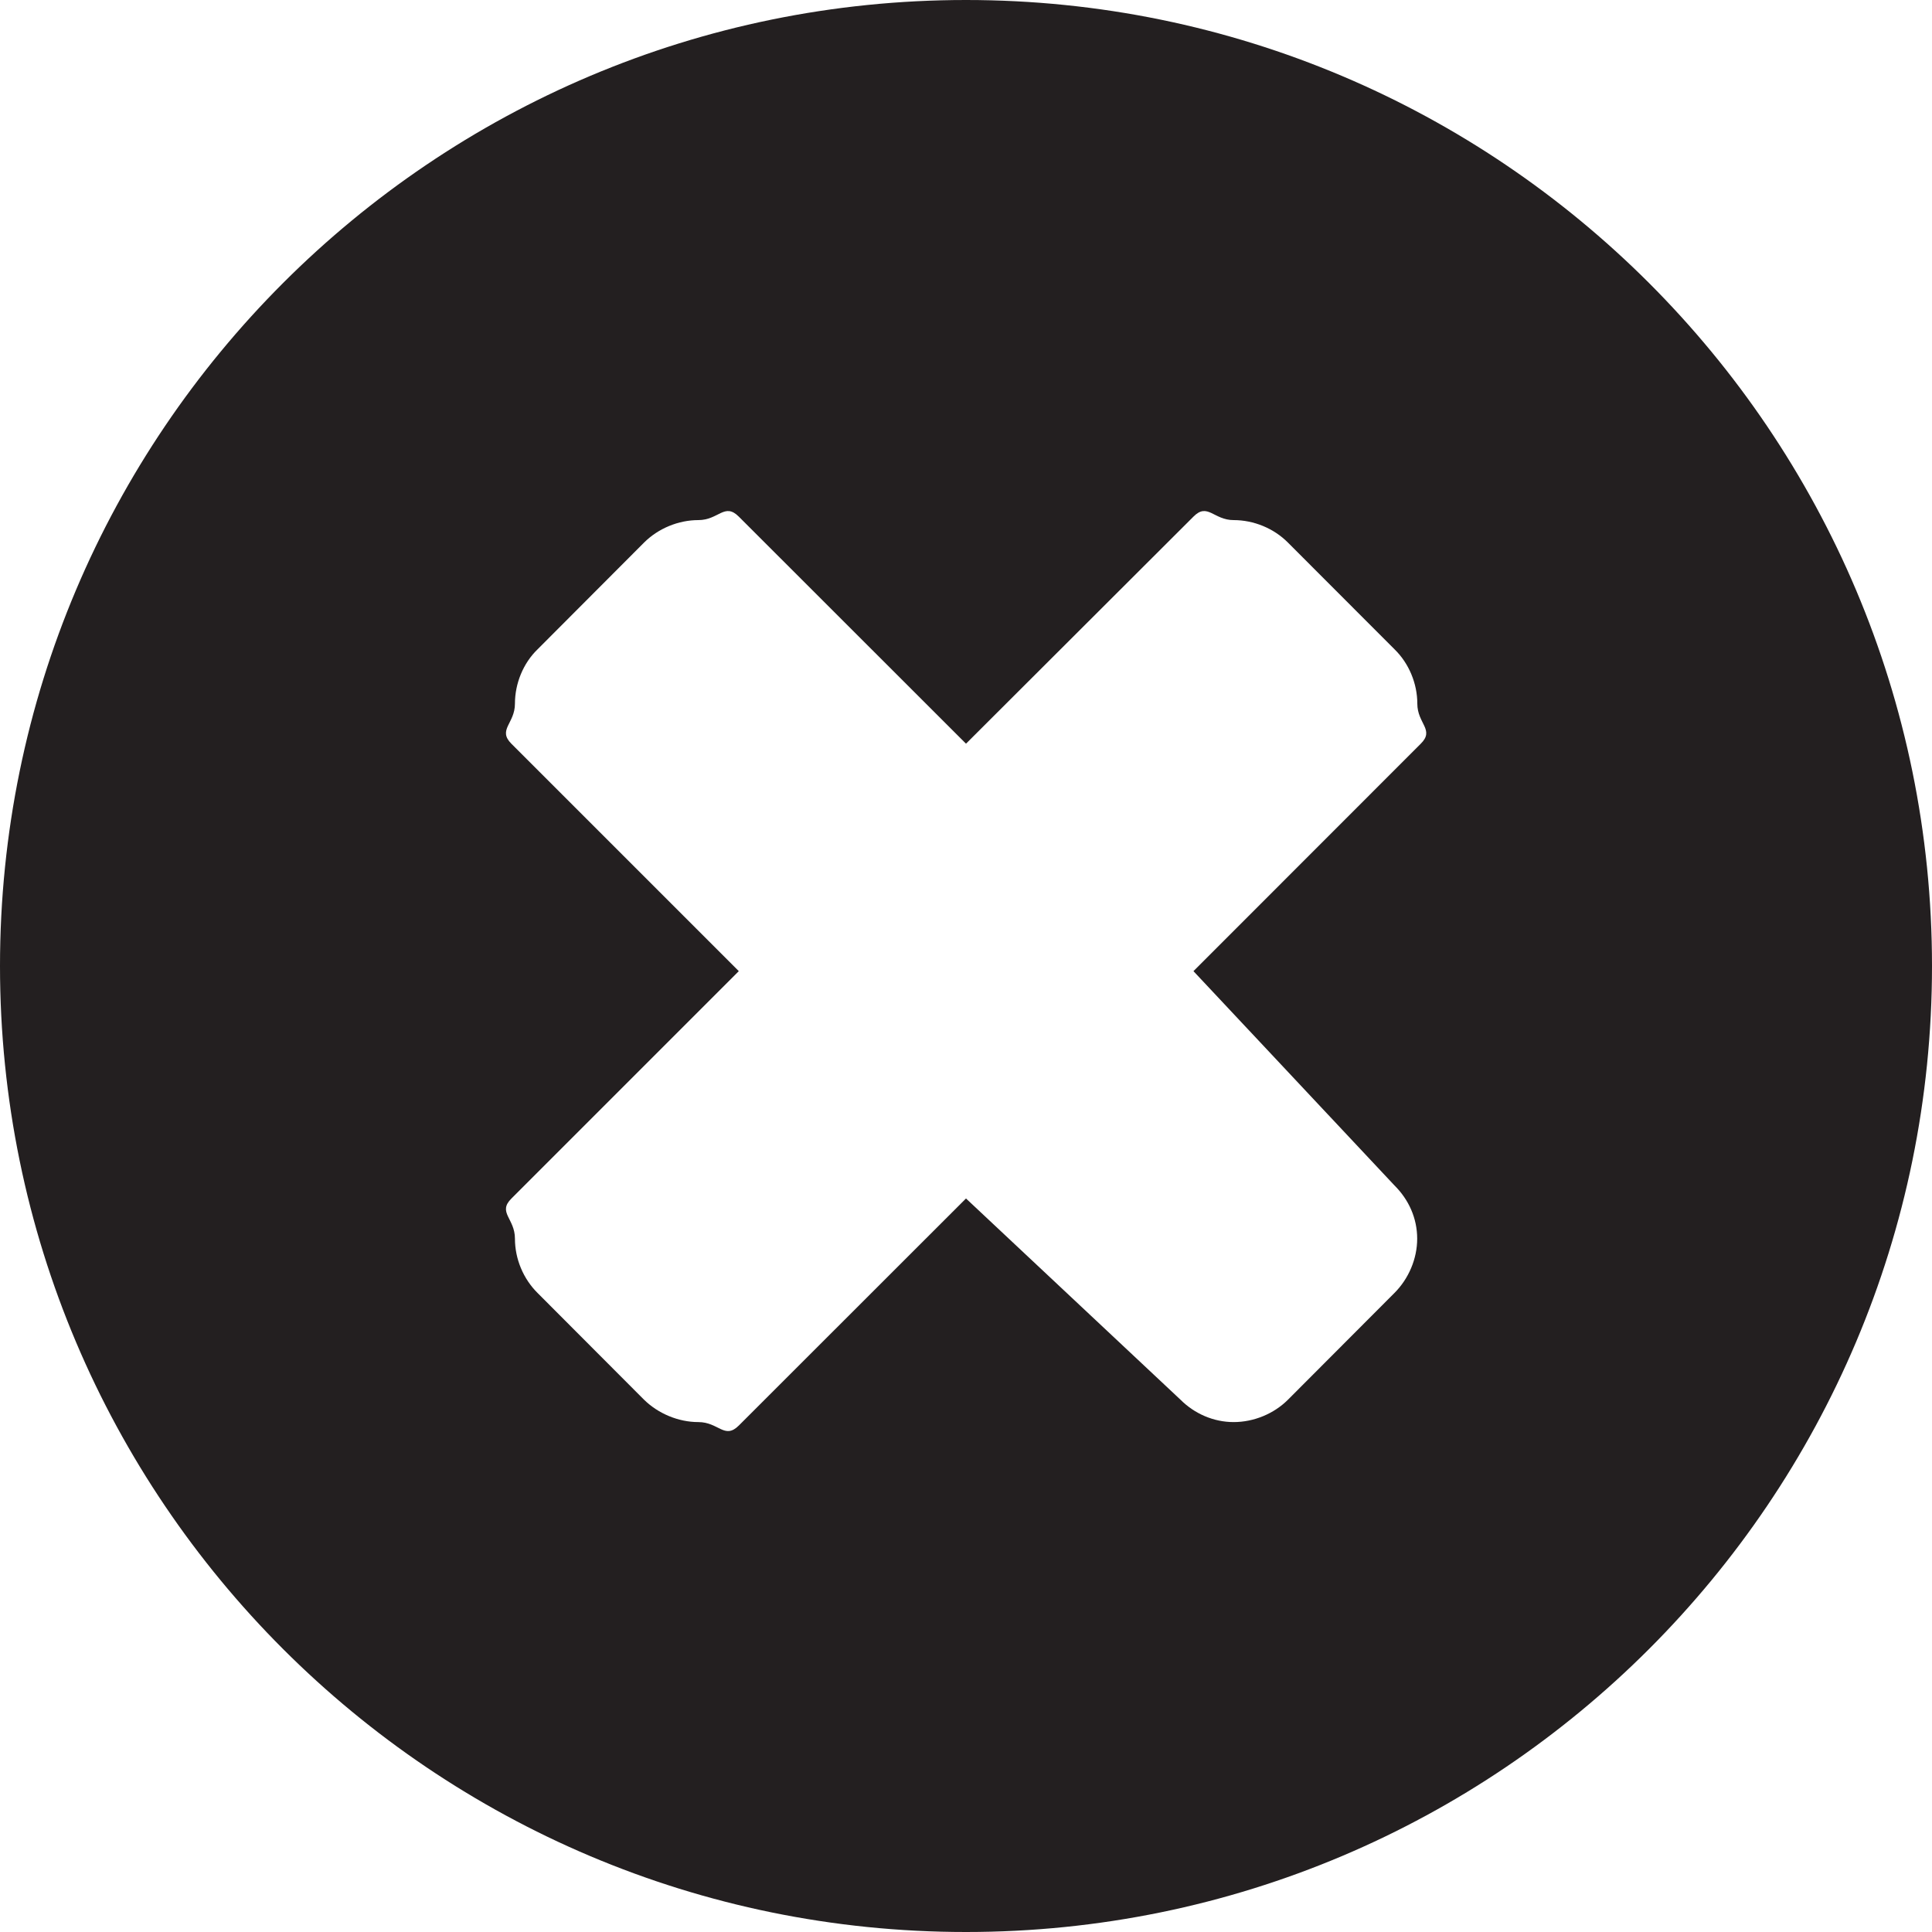 <?xml version="1.0" encoding="utf-8"?>
<!--
  Copyright 2014 Hippo B.V. (http://www.onehippo.com)

  Licensed under the Apache License, Version 2.0 (the "License");
  you may not use this file except in compliance with the License.
  You may obtain a copy of the License at

       http://www.apache.org/licenses/LICENSE-2.0

  Unless required by applicable law or agreed to in writing, software
  distributed under the License is distributed on an "AS IS" BASIS,
  WITHOUT WARRANTIES OR CONDITIONS OF ANY KIND, either express or implied.
  See the License for the specific language governing permissions and
  limitations under the License.
-->
<!-- Generator: Adobe Illustrator 16.0.0, SVG Export Plug-In . SVG Version: 6.00 Build 0)  -->
<!DOCTYPE svg PUBLIC "-//W3C//DTD SVG 1.1//EN" "http://www.w3.org/Graphics/SVG/1.1/DTD/svg11.dtd">
<svg version="1.1" id="Layer_1" xmlns="http://www.w3.org/2000/svg" xmlns:xlink="http://www.w3.org/1999/xlink" x="0px" y="0px"
	 width="15px" height="15px" viewBox="0 0 15 15" enable-background="new 0 0 15 15" xml:space="preserve">
<g>
	<path fill="#231F20" d="M7.5,15C3.36,15,0,11.641,0,7.5C0,3.36,3.36,0,7.5,0C11.642,0,15,3.36,15,7.5C15,11.641,11.642,15,7.5,15z
		 M10.826,9.203L9.266,7.54l1.764-1.765c0.111-0.109-0.026-0.156-0.026-0.312c0-0.156-0.065-0.313-0.177-0.422L10,4.213
		C9.89,4.102,9.734,4.038,9.578,4.038S9.376,3.9,9.266,4.011L7.5,5.774L5.736,4.011C5.625,3.9,5.58,4.038,5.422,4.038
		C5.268,4.038,5.111,4.102,5,4.213L4.174,5.041C4.062,5.149,3.998,5.307,3.998,5.463c0,0.156-0.137,0.202-0.027,0.312L5.736,7.54
		L3.971,9.305C3.861,9.414,3.998,9.459,3.998,9.617c0,0.156,0.064,0.311,0.176,0.422L5,10.867c0.111,0.109,0.268,0.174,0.422,0.174
		c0.158,0,0.203,0.137,0.314,0.027L7.5,9.305l1.665,1.562c0.109,0.109,0.257,0.174,0.413,0.174S9.89,10.977,10,10.867l0.826-0.828
		c0.111-0.111,0.177-0.266,0.177-0.422C11.003,9.459,10.938,9.314,10.826,9.203z"/>
</g>
</svg>
